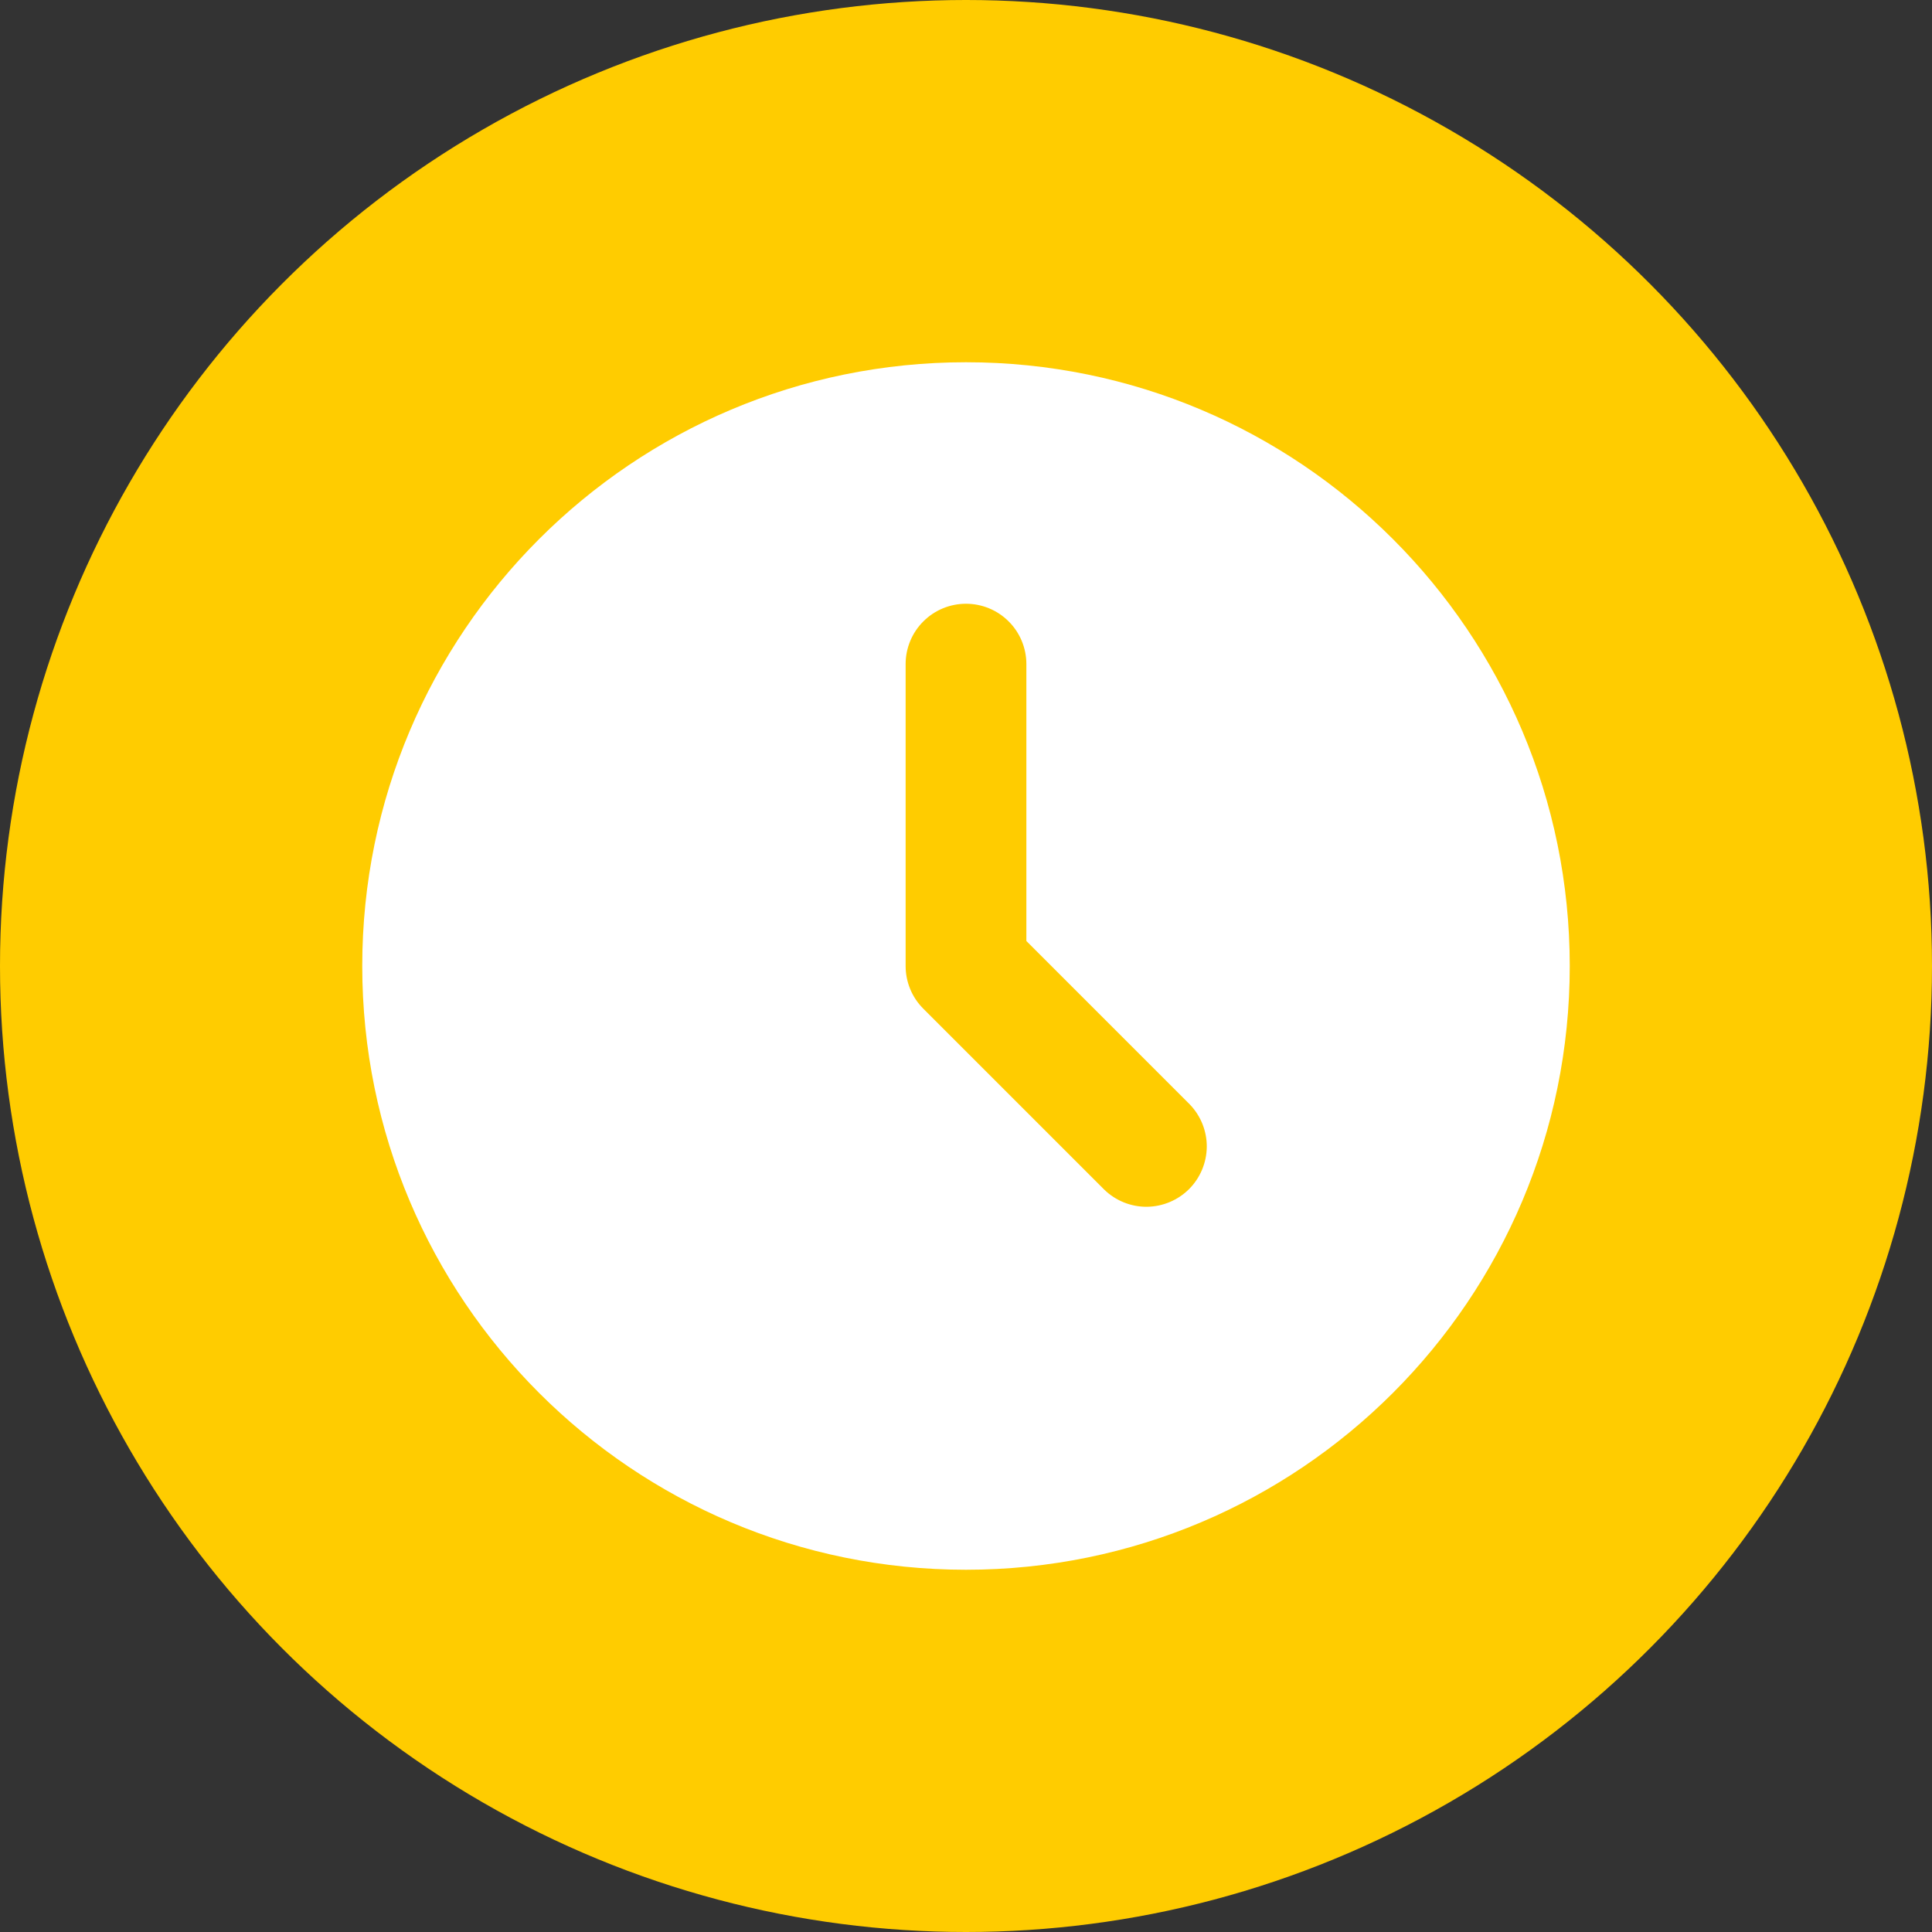 <svg width="32" height="32" viewBox="0 0 32 32" fill="none" xmlns="http://www.w3.org/2000/svg">
<rect x="0" y="0" width="32" height="32" fill="#333333" stroke="none"/>
<circle cx="16" cy="16" r="16" fill="#FFCC00"/>
<path d="M16 6C21.523 6 26 10.477 26 16C26 21.523 21.523 26 16 26C10.477 26 6 21.523 6 16C6 10.477 10.477 6 16 6ZM16 10C15.735 10 15.48 10.105 15.293 10.293C15.105 10.48 15 10.735 15 11V16C15 16.265 15.105 16.52 15.293 16.707L18.293 19.707C18.482 19.889 18.734 19.99 18.996 19.988C19.259 19.985 19.509 19.88 19.695 19.695C19.88 19.509 19.985 19.259 19.988 18.996C19.99 18.734 19.889 18.482 19.707 18.293L17 15.586V11C17 10.735 16.895 10.48 16.707 10.293C16.52 10.105 16.265 10 16 10Z" fill="white"/>
</svg>
